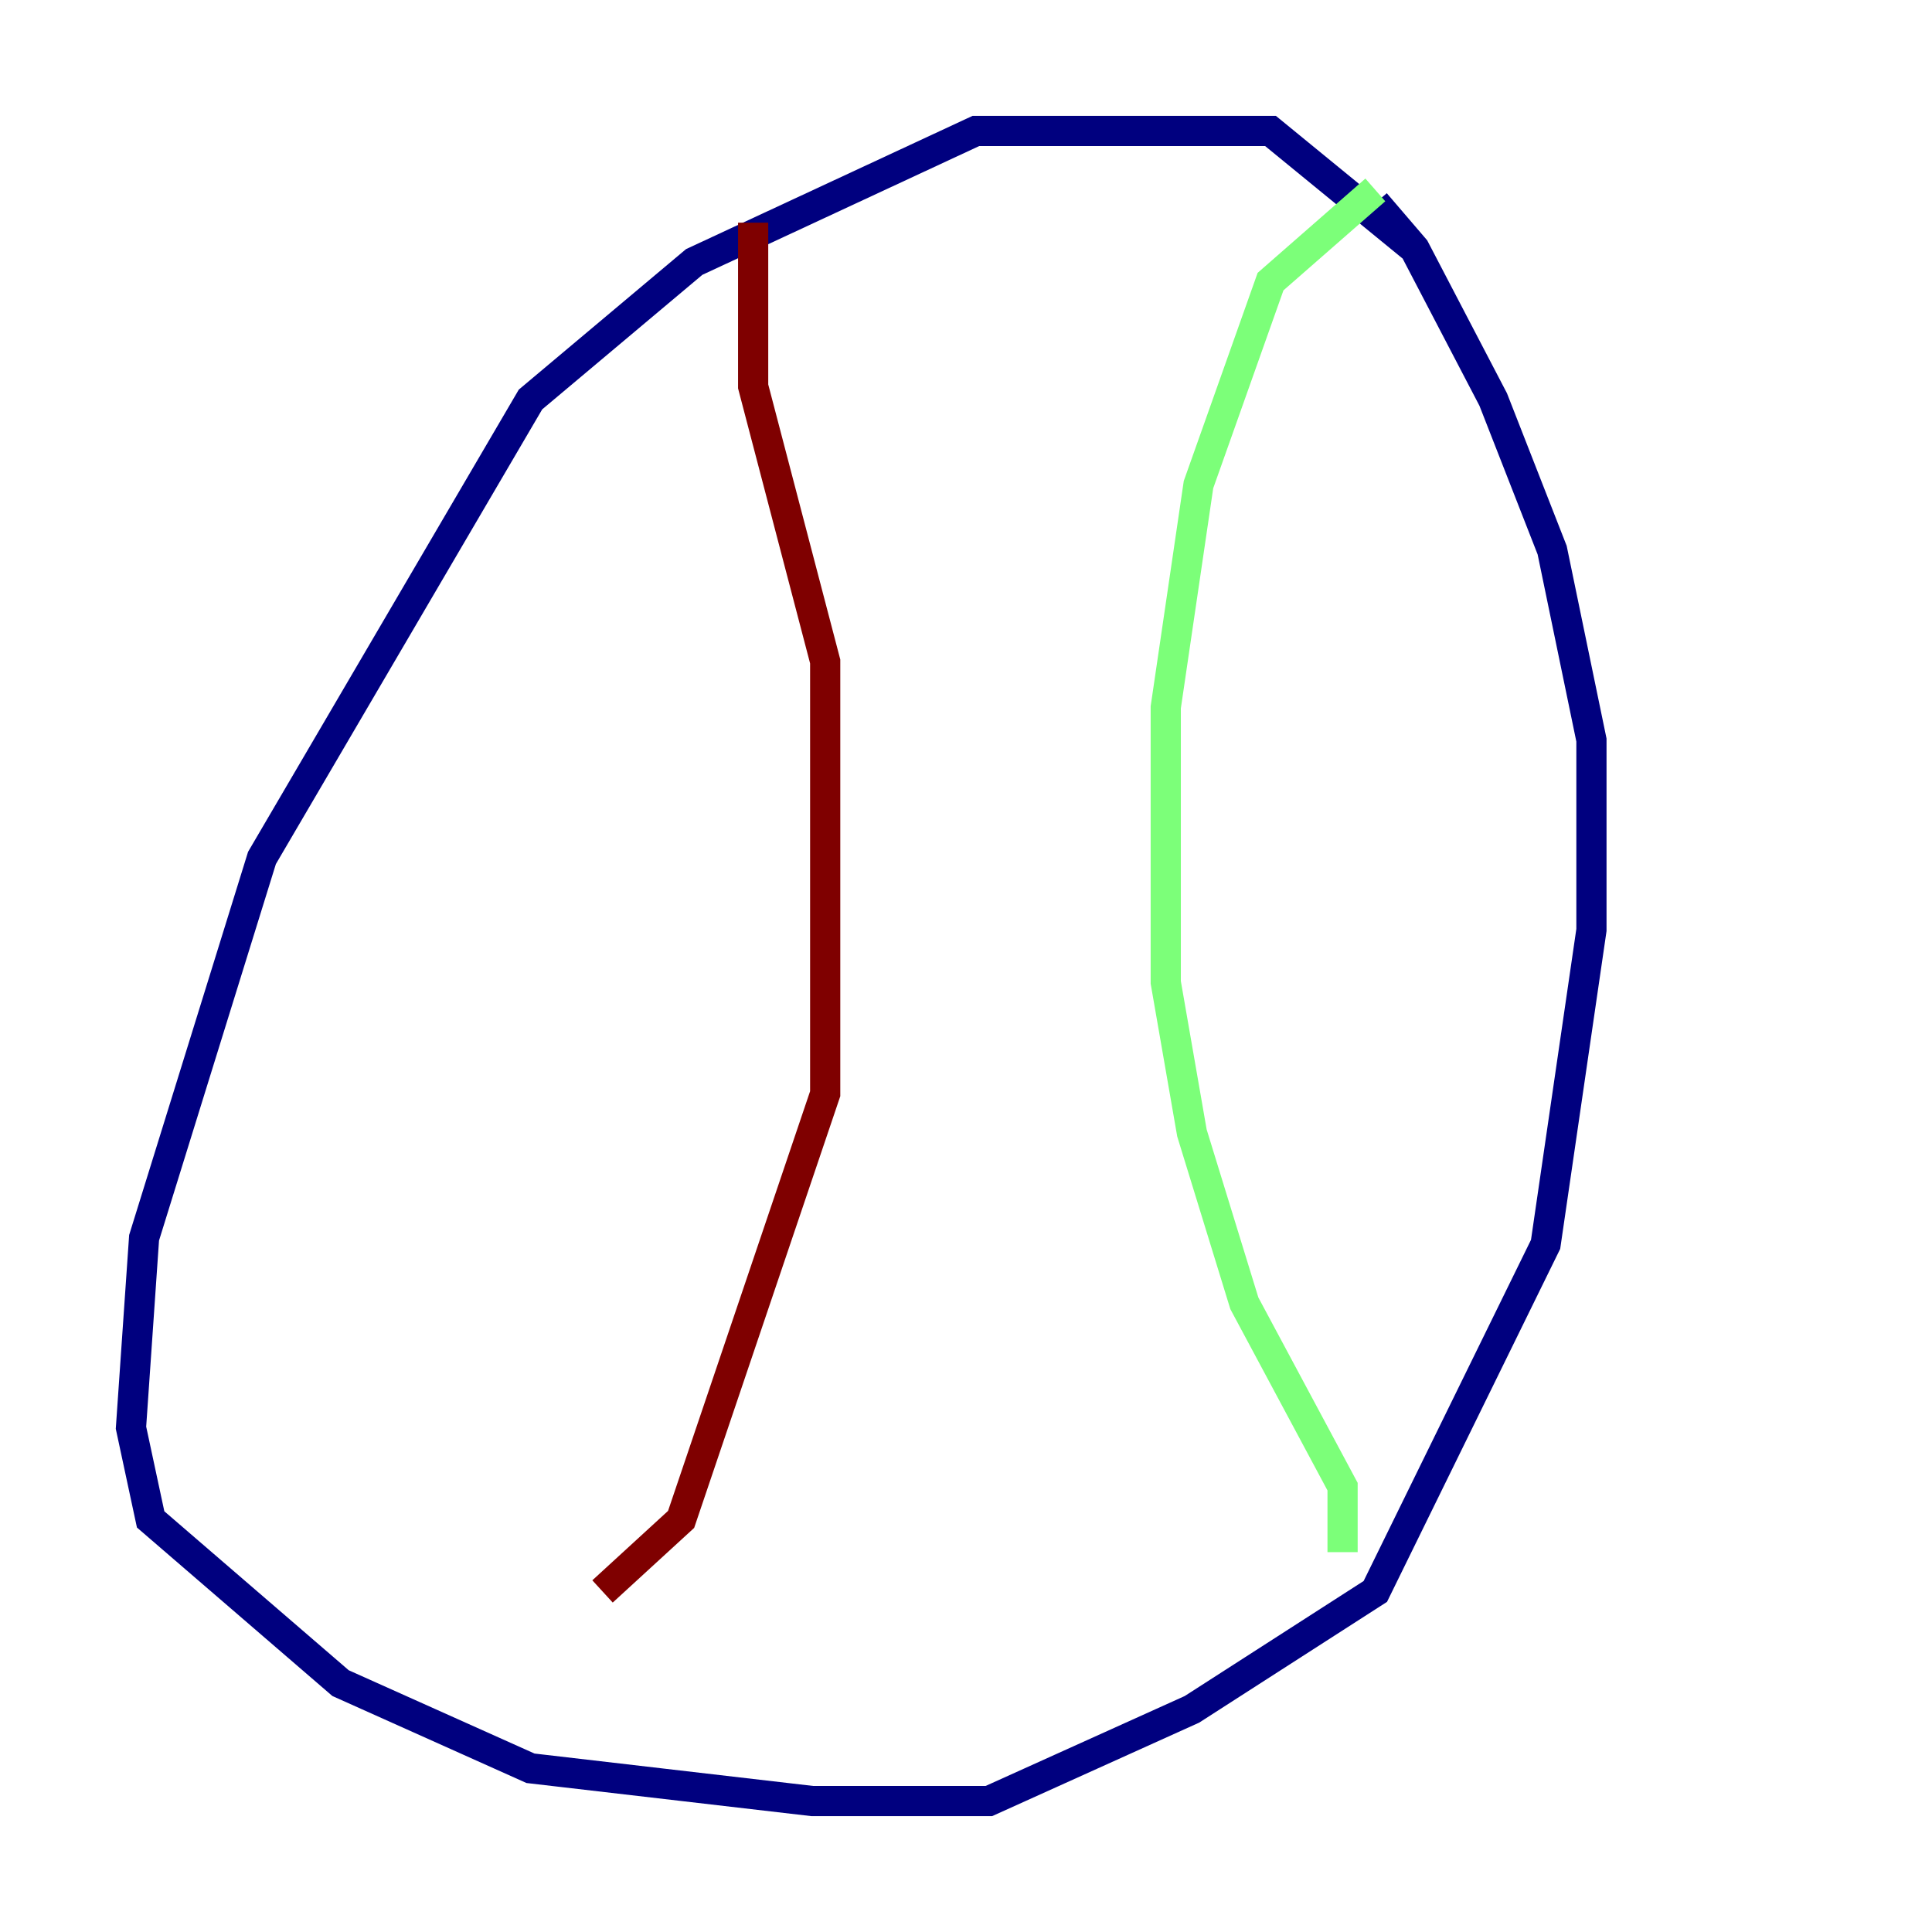 <?xml version="1.0" encoding="utf-8" ?>
<svg baseProfile="tiny" height="128" version="1.2" viewBox="0,0,128,128" width="128" xmlns="http://www.w3.org/2000/svg" xmlns:ev="http://www.w3.org/2001/xml-events" xmlns:xlink="http://www.w3.org/1999/xlink"><defs /><polyline fill="none" points="93.722,16.488 84.176,8.678 64.651,8.678 45.993,17.356 35.146,26.468 17.356,56.841 9.546,82.007 8.678,94.59 9.98,100.664 22.563,111.512 35.146,117.153 53.803,119.322 65.519,119.322 78.969,113.248 91.119,105.437 102.4,82.441 105.437,61.614 105.437,49.031 102.834,36.447 98.929,26.468 93.722,16.488 91.119,13.451" stroke="#00007f" stroke-width="2" /><polyline fill="none" points="91.119,12.583 84.176,18.658 79.403,32.108 77.234,46.861 77.234,65.085 78.969,75.064 82.441,86.346 88.949,98.495 88.949,102.834" stroke="#7cff79" stroke-width="2" /><polyline fill="none" points="49.898,14.752 49.898,25.6 54.671,43.824 54.671,72.461 45.125,100.664 39.919,105.437" stroke="#7f0000" stroke-width="2" /></svg>